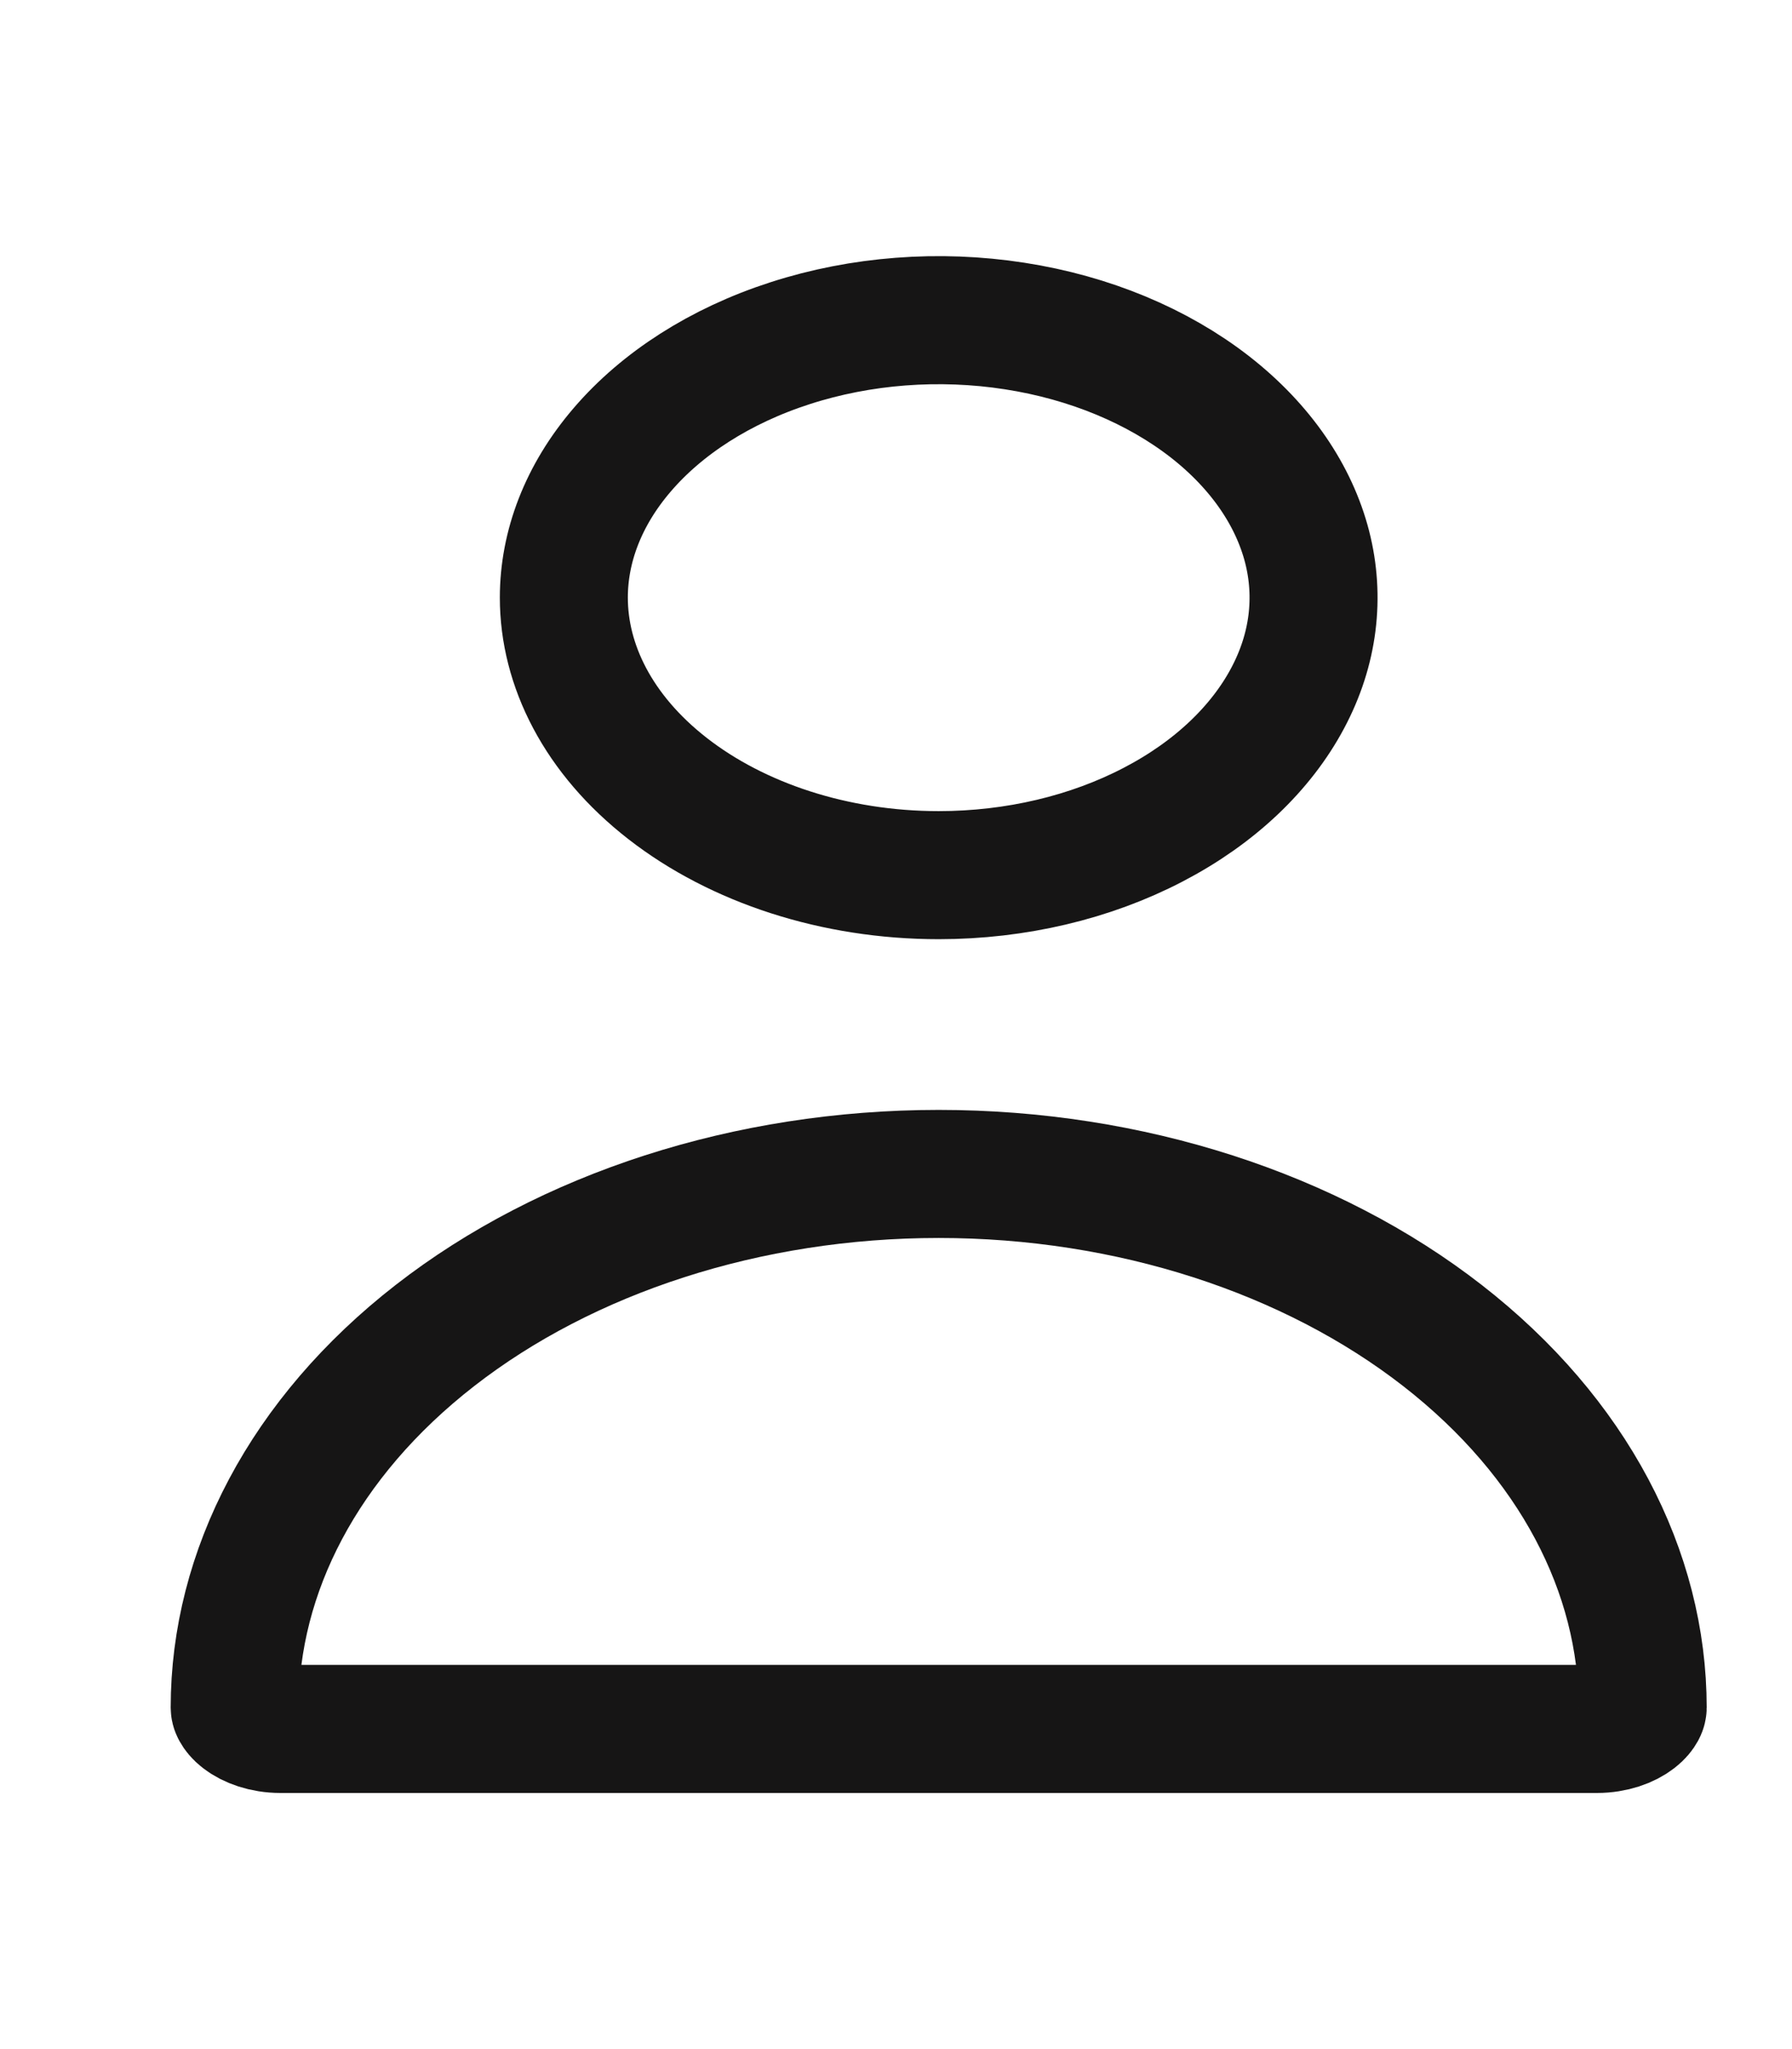 <svg width="28" height="32" viewBox="0 0 28 32" fill="none" xmlns="http://www.w3.org/2000/svg">
<path d="M18.015 12.88C17.04 13.388 15.874 13.667 14.667 13.667C13.043 13.667 11.522 13.163 10.432 12.315C9.348 11.472 8.81 10.39 8.81 9.333C8.81 8.541 9.11 7.736 9.724 7.022C10.341 6.303 11.247 5.713 12.35 5.358C13.451 5.003 14.672 4.908 15.852 5.091C17.032 5.273 18.091 5.721 18.902 6.351C19.711 6.981 20.221 7.75 20.424 8.541C20.624 9.325 20.526 10.142 20.119 10.904C19.709 11.674 18.992 12.373 18.015 12.88ZM25.551 26.82C25.425 26.918 25.212 27 24.953 27H4.381C4.122 27 3.909 26.918 3.783 26.82C3.723 26.774 3.694 26.732 3.68 26.707C3.667 26.683 3.667 26.67 3.667 26.667C3.667 24.549 4.747 22.45 6.796 20.856C8.85 19.258 11.68 18.333 14.667 18.333C17.654 18.333 20.484 19.258 22.538 20.856C24.587 22.45 25.667 24.549 25.667 26.667C25.667 26.67 25.667 26.683 25.654 26.707C25.64 26.732 25.611 26.774 25.551 26.82Z" stroke="#161515" stroke-width="2"/>
</svg>
